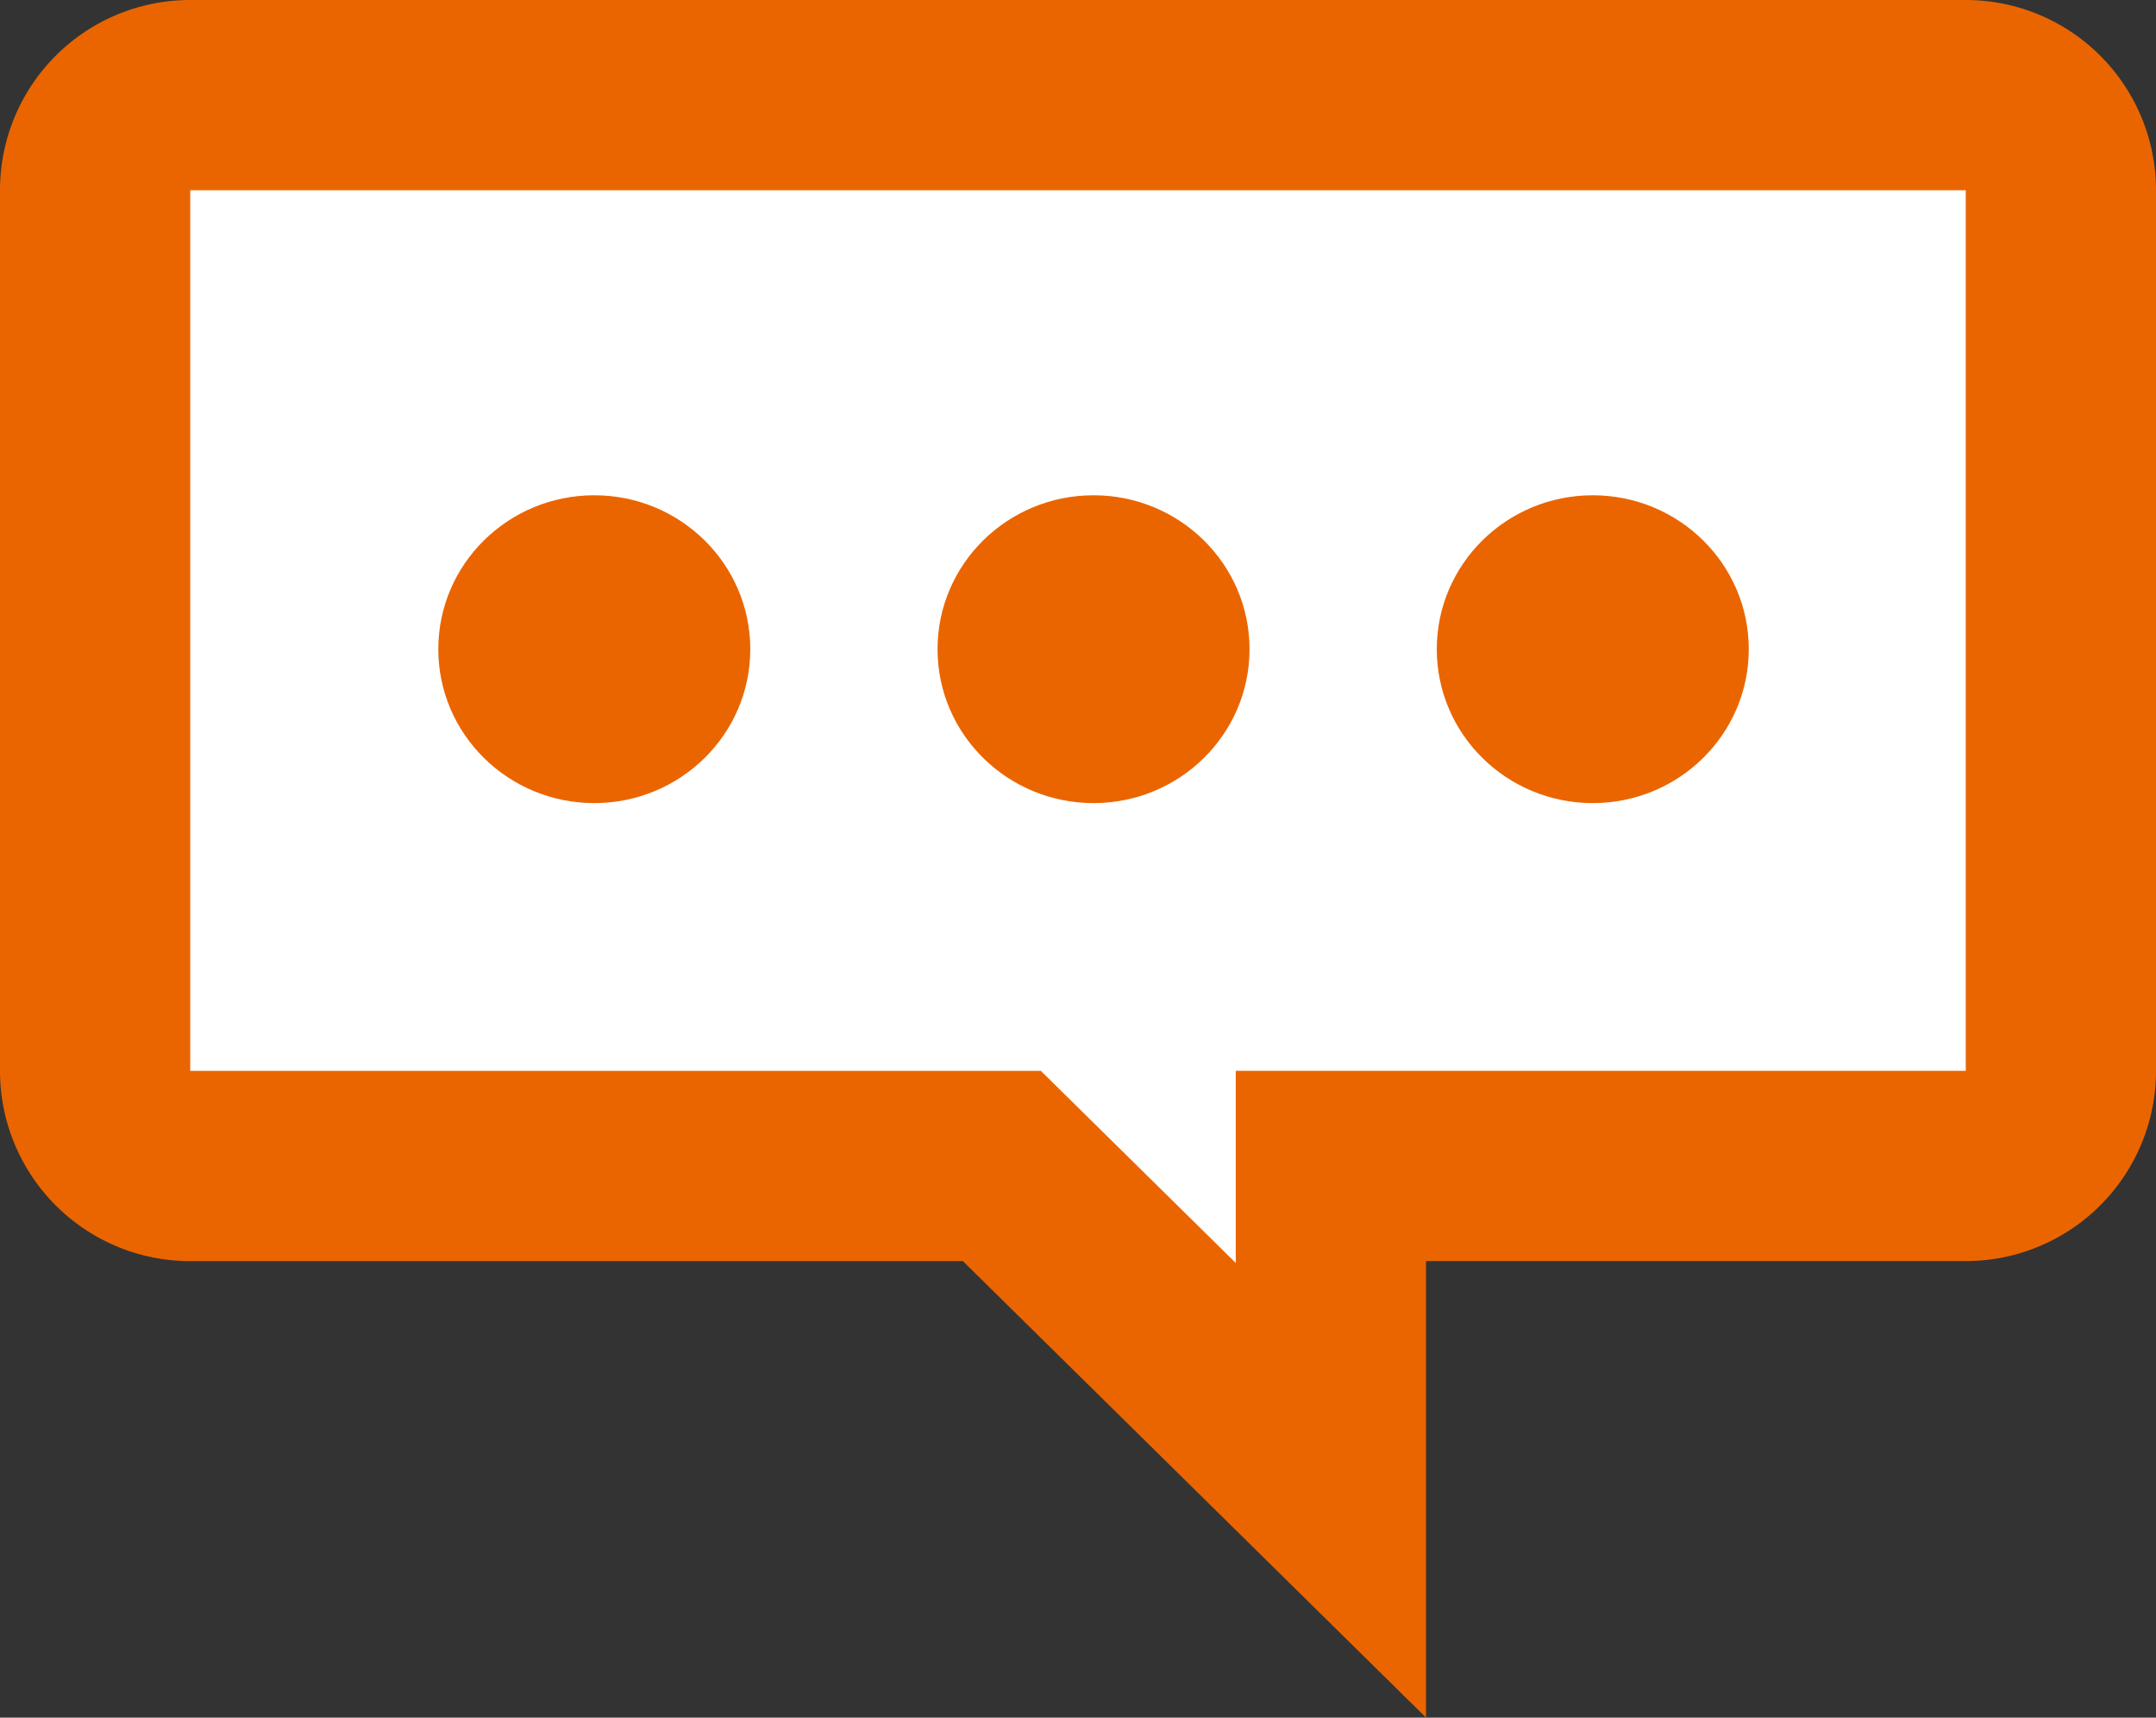 <svg xmlns="http://www.w3.org/2000/svg" width="34" height="27.086" viewBox="0 0 34 27.086">
    <rect x="0" y="0" width="34" height="27.086" fill="#333333" stroke="none"/>
    <path data-name="合体 3" d="M14.3 16.887H1.5a1.5 1.5 0 0 1-1.5-1.5V1.5A1.5 1.5 0 0 1 1.5 0h28A1.5 1.5 0 0 1 31 1.5v13.886a1.5 1.5 0 0 1-1.5 1.5H19.488V22z" style="fill:#fff;stroke:#ea6500;stroke-width:3px" transform="translate(1.5 1.5)"/>
    <g data-name="グループ 1493" transform="translate(6.912 7.81)">
        <ellipse data-name="楕円形 8" cx="2.46" cy="2.427" rx="2.46" ry="2.427" style="fill:#ea6500"/>
        <ellipse data-name="楕円形 9" cx="2.46" cy="2.427" rx="2.46" ry="2.427" transform="translate(7.873)" style="fill:#ea6500"/>
        <ellipse data-name="楕円形 10" cx="2.46" cy="2.427" rx="2.46" ry="2.427" transform="translate(15.746)" style="fill:#ea6500"/>
    </g>
</svg>
